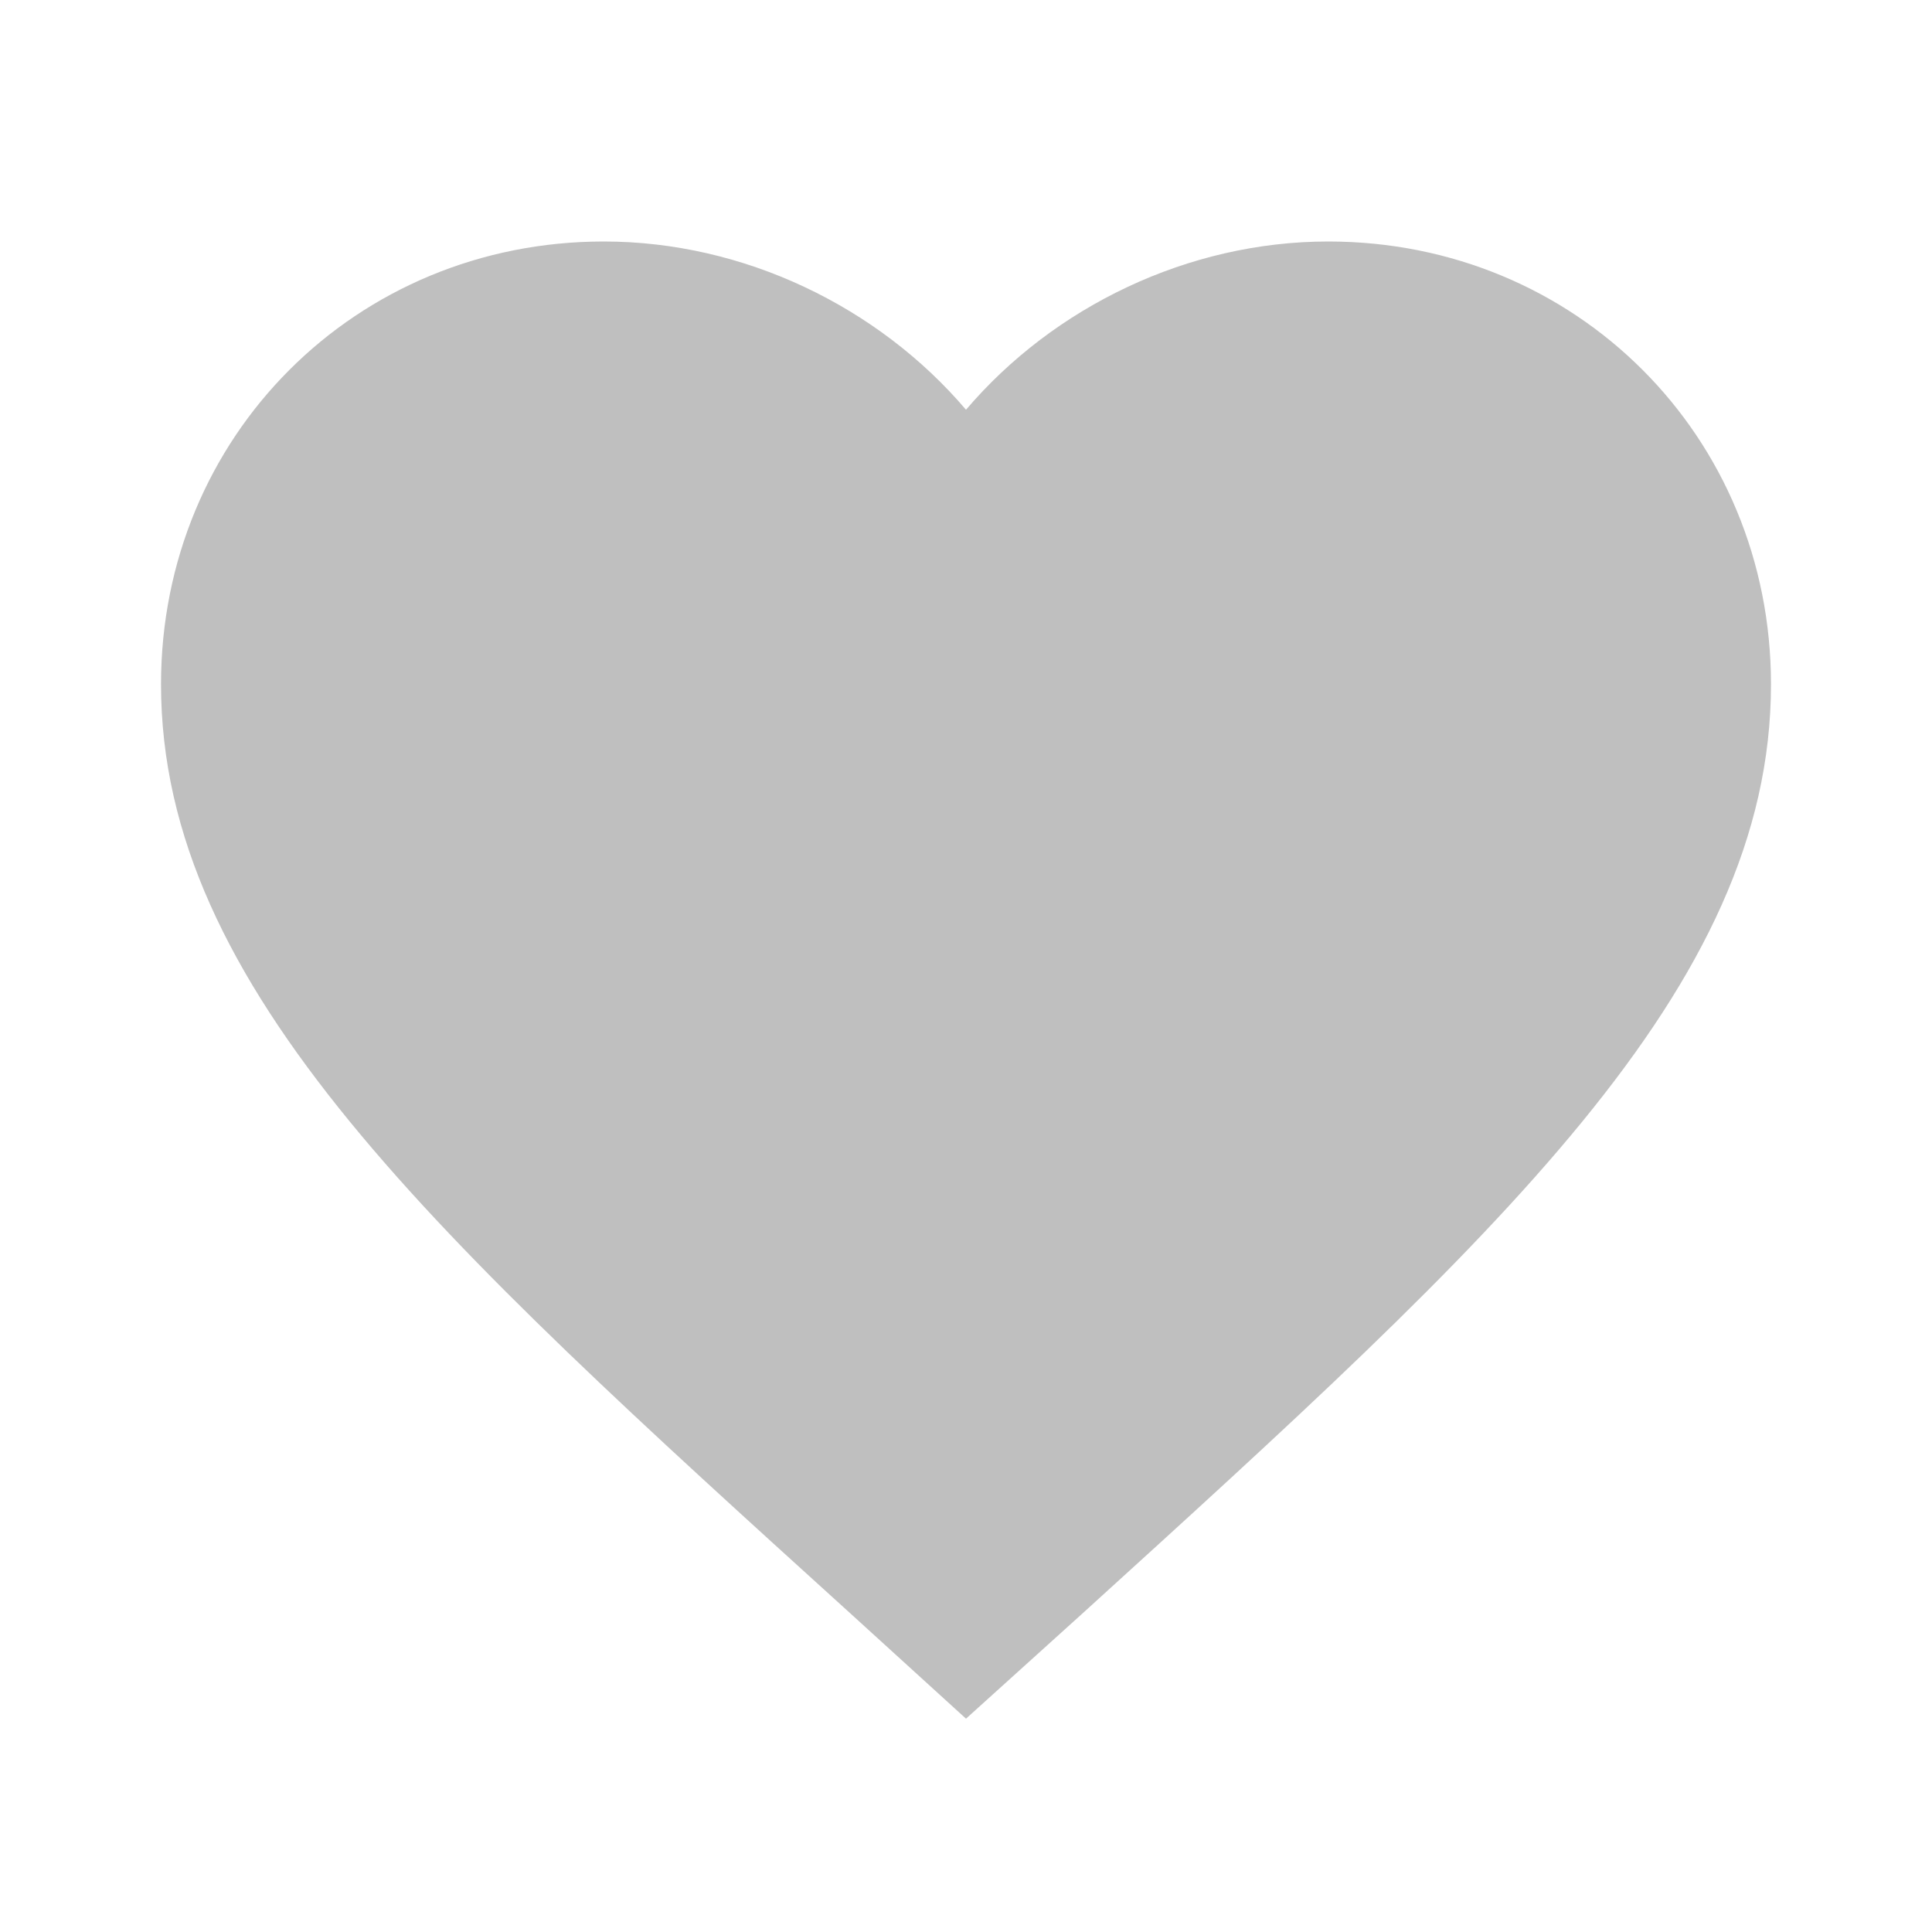 <svg width="38" height="38" viewBox="0 0 38 38" fill="none" xmlns="http://www.w3.org/2000/svg">
<path fill-rule="evenodd" clip-rule="evenodd" d="M19 33.804L16.704 31.714C8.55 24.32 3.167 19.443 3.167 13.458C3.167 8.582 6.998 4.75 11.875 4.75C14.63 4.75 17.274 6.032 19 8.059C20.726 6.032 23.37 4.75 26.125 4.75C31.002 4.75 34.833 8.582 34.833 13.458C34.833 19.443 29.45 24.32 21.296 31.73L19 33.804Z" fill="#BFBFBF"/>
</svg>
